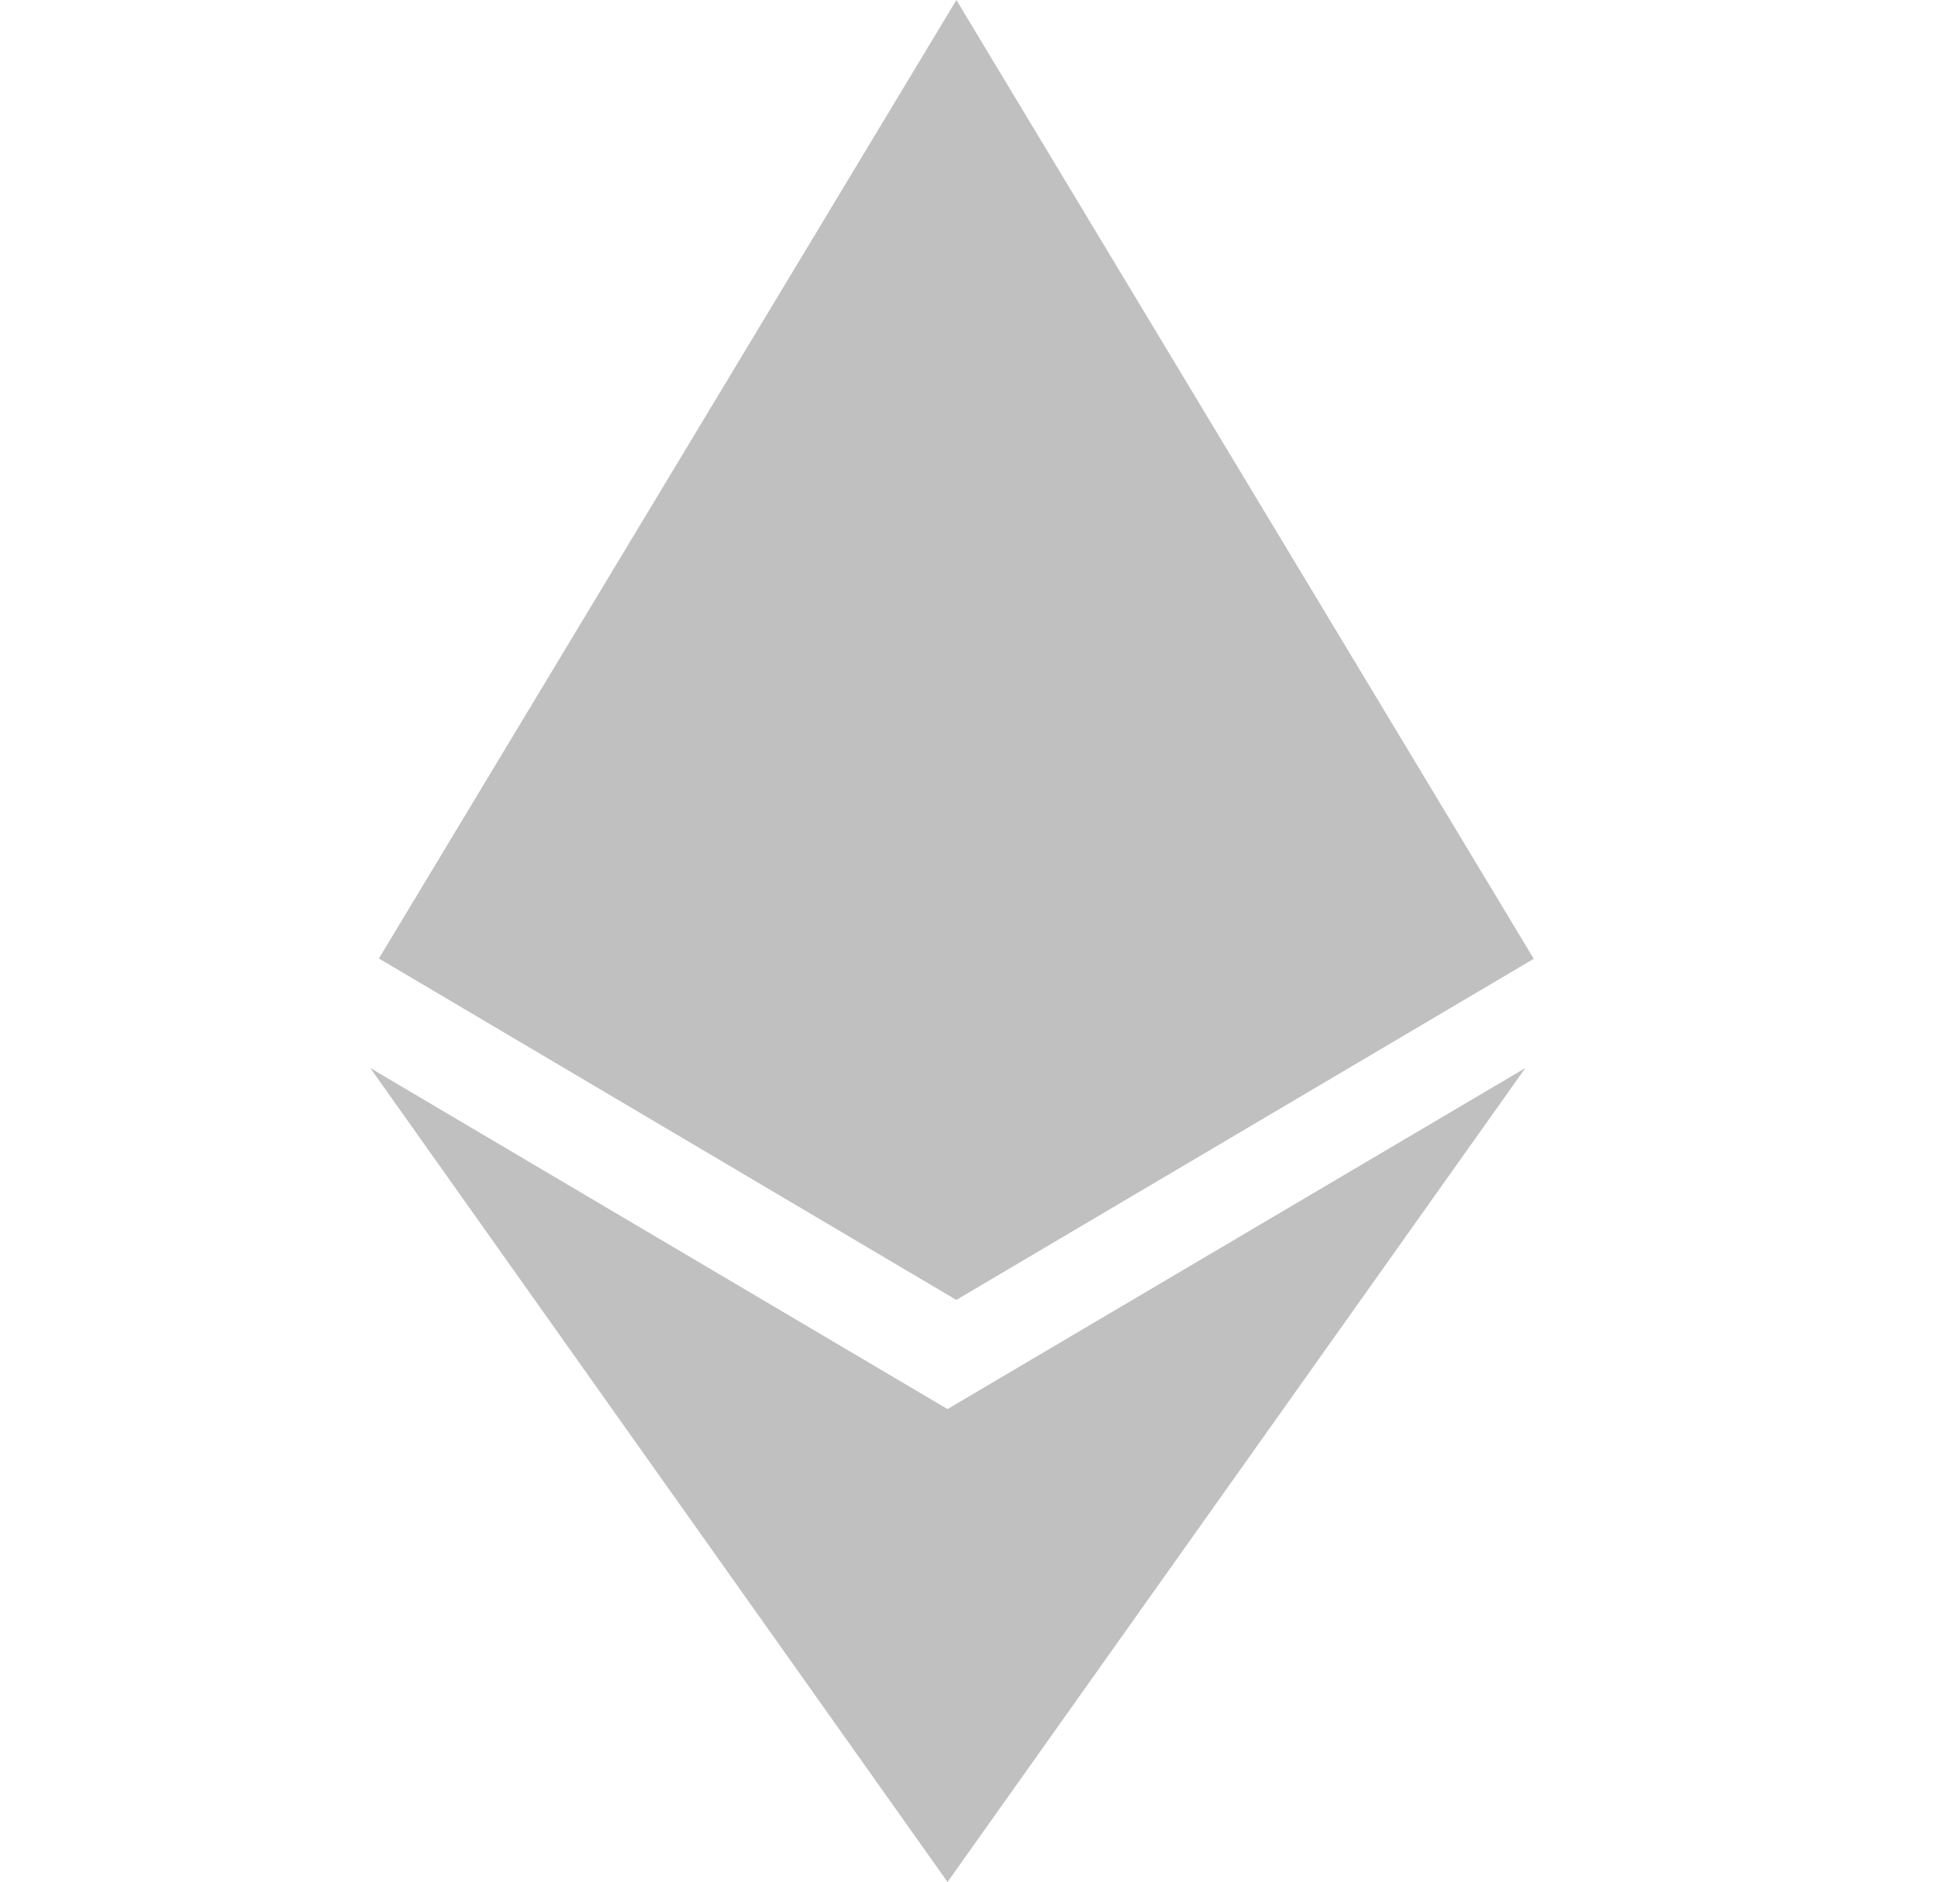 <svg width="25" height="24" viewBox="0 0 25 24" fill="none" xmlns="http://www.w3.org/2000/svg">
<path d="M12.087 17.97L4.723 13.62L12.086 24L19.456 13.62L12.084 17.97H12.087ZM12.199 0L4.833 12.223L12.198 16.577L19.563 12.227L12.199 0Z" fill="#C0C0C0"/>
</svg>
